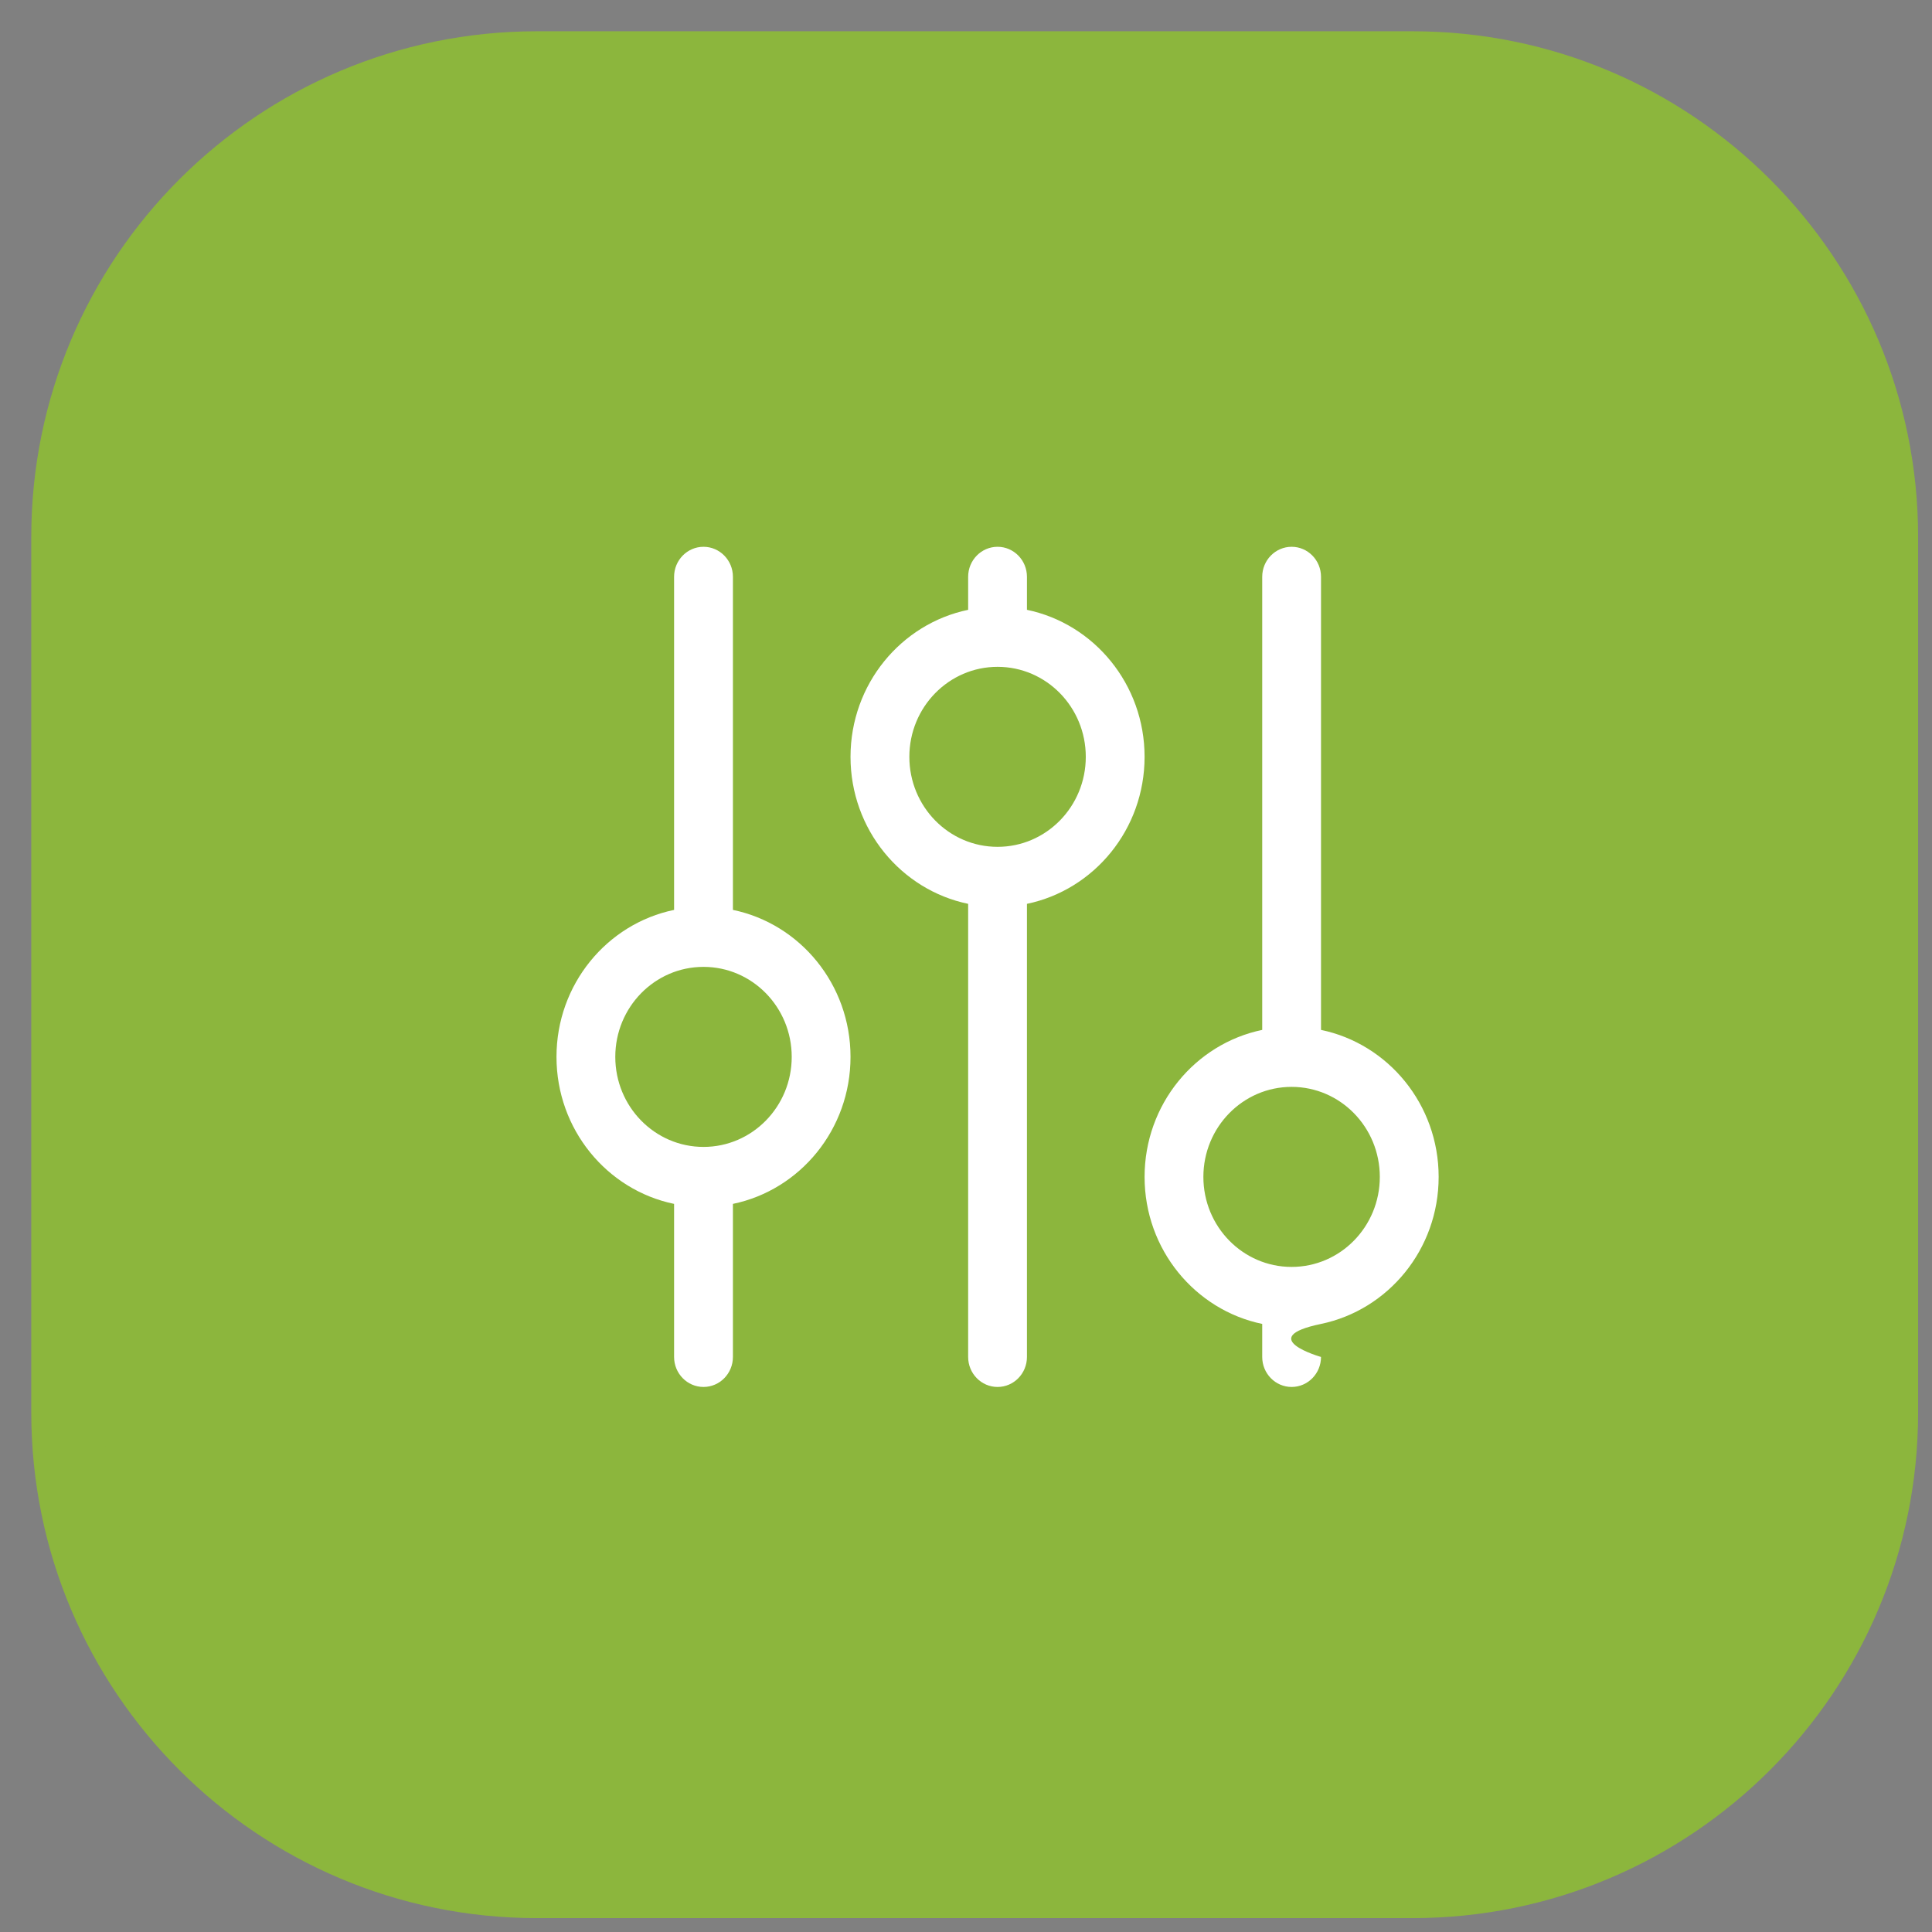 <svg width="53" height="53" viewBox="0 0 53 53" fill="none" xmlns="http://www.w3.org/2000/svg">
<rect x="0" y="0" width="53" height="53" fill="#808080" stroke="none"/>
<path d="M14.727 1.5H38.75C46.055 1.5 51.977 7.422 51.977 14.727V38.75C51.977 46.055 46.055 51.977 38.75 51.977H14.727C7.422 51.977 1.5 46.055 1.5 38.75V14.727C1.5 7.422 7.422 1.5 14.727 1.5Z" fill="#8CB63D" stroke="black"/>
<path d="M38.75 1.858H14.727C7.62 1.858 1.858 7.62 1.858 14.727V38.75C1.858 45.858 7.62 51.619 14.727 51.619H38.75C45.858 51.619 51.619 45.858 51.619 38.75V14.727C51.619 7.62 45.858 1.858 38.75 1.858Z" stroke="#8CB63D" stroke-width="2" stroke-linejoin="round"/>
<path fill-rule="evenodd" clip-rule="evenodd" d="M36.239 36.319C34.398 36.7 36.239 37.225 36.239 37.225C36.239 37.679 35.878 38.048 35.433 38.048C34.987 38.048 34.626 37.679 34.626 37.225V36.319C32.785 35.937 31.399 34.277 31.399 32.286C31.399 30.295 32.785 28.635 34.626 28.253V15.823C34.626 15.369 34.987 15 35.433 15C35.878 15 36.239 15.369 36.239 15.823V28.253C38.08 28.635 39.466 30.295 39.466 32.286C39.466 34.277 38.08 35.937 36.239 36.319ZM35.432 29.816C34.096 29.816 33.012 30.922 33.012 32.286C33.012 33.65 34.096 34.755 35.432 34.755C36.769 34.755 37.852 33.65 37.852 32.286C37.852 30.922 36.769 29.816 35.432 29.816ZM28.172 24.795V37.225C28.172 37.679 27.811 38.048 27.366 38.048C26.92 38.048 26.559 37.679 26.559 37.225V24.795C24.718 24.413 23.332 22.753 23.332 20.762C23.332 18.771 24.718 17.111 26.559 16.729V15.823C26.559 15.369 26.92 15 27.366 15C27.811 15 28.172 15.369 28.172 15.823V16.729C30.013 17.111 31.399 18.771 31.399 20.762C31.399 22.753 30.013 24.413 28.172 24.795ZM27.366 18.293C26.029 18.293 24.946 19.398 24.946 20.762C24.946 22.126 26.029 23.231 27.366 23.231C28.702 23.231 29.786 22.126 29.786 20.762C29.786 19.398 28.702 18.293 27.366 18.293ZM20.106 33.026V37.225C20.106 37.679 19.744 38.048 19.299 38.048C18.854 38.048 18.492 37.679 18.492 37.225V33.026C16.651 32.645 15.266 30.984 15.266 28.993C15.266 27.002 16.651 25.342 18.492 24.961V15.823C18.492 15.369 18.854 15 19.299 15C19.744 15 20.106 15.369 20.106 15.823V24.961C21.947 25.342 23.332 27.002 23.332 28.993C23.332 30.984 21.947 32.645 20.106 33.026ZM19.299 26.524C17.962 26.524 16.879 27.63 16.879 28.993C16.879 30.357 17.962 31.463 19.299 31.463C20.636 31.463 21.719 30.357 21.719 28.993C21.719 27.63 20.636 26.524 19.299 26.524Z" fill="white"/>
</svg>
